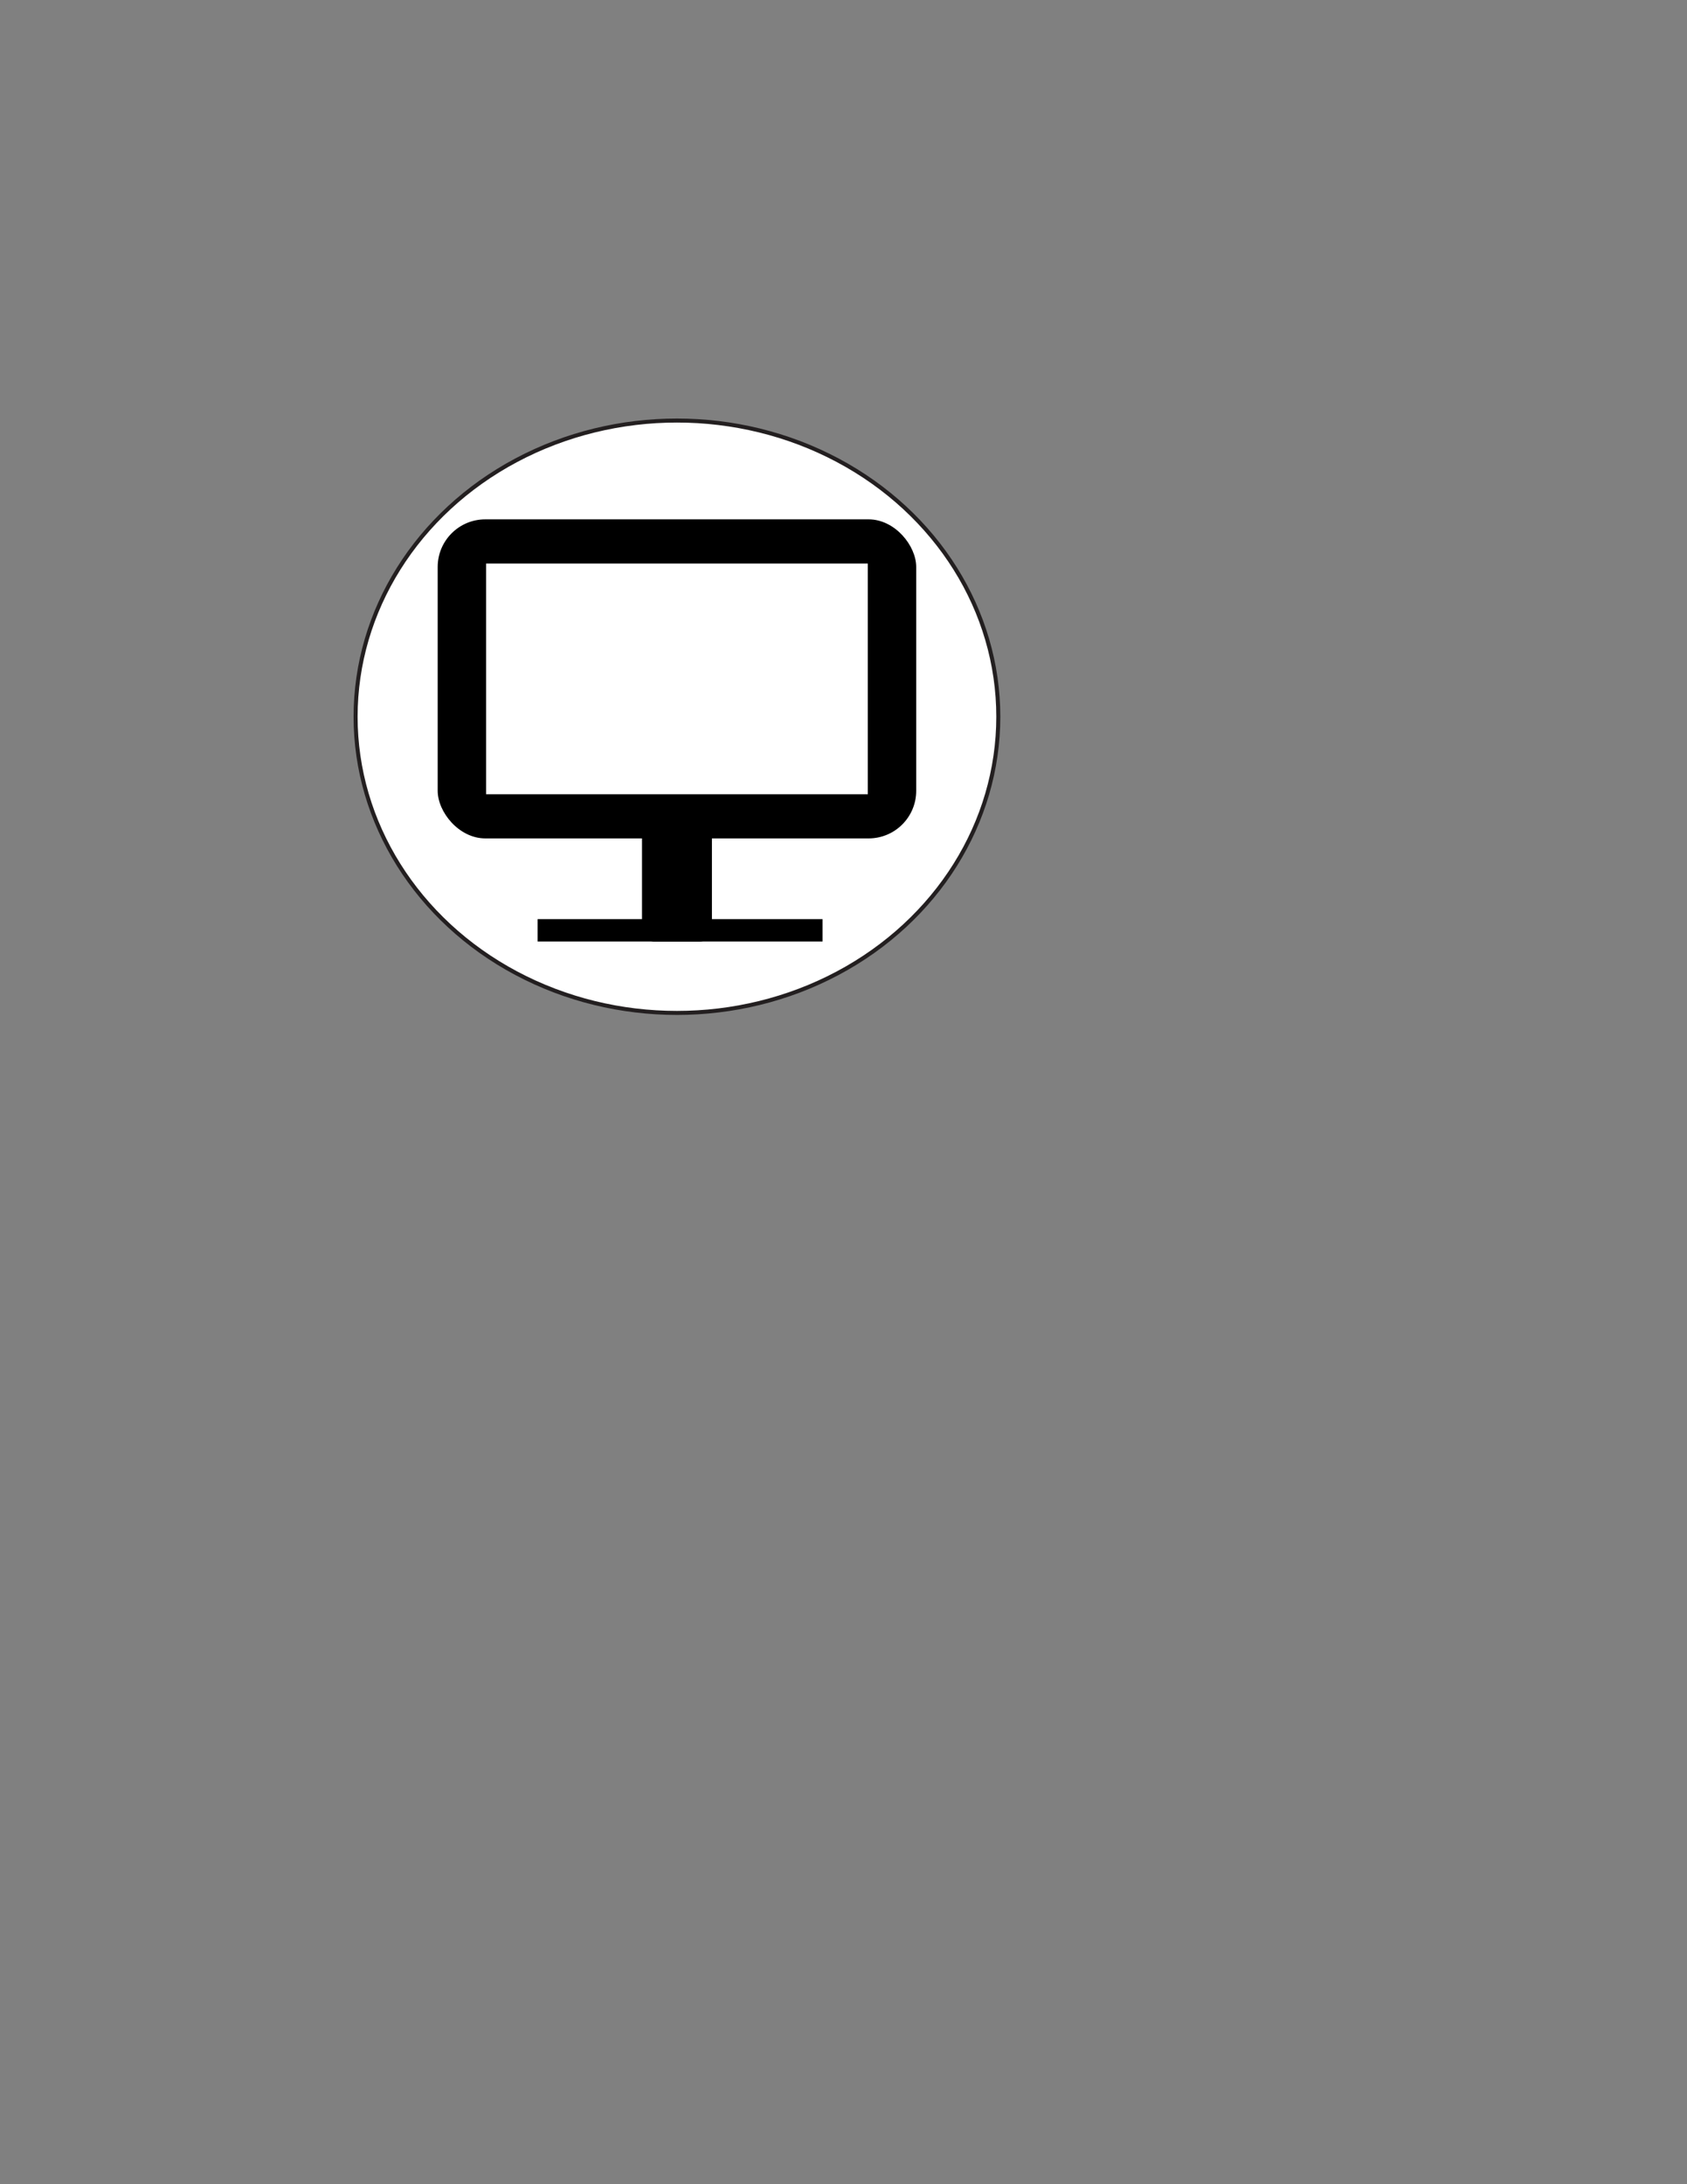 <svg id="Layer_1" data-name="Layer 1" xmlns="http://www.w3.org/2000/svg" viewBox="0 0 612 792"><rect x="0" y="0" width="612" height="792" fill="#808080" stroke="none"/><defs><style>.cls-1,.cls-2{fill:#fff;}.cls-1{stroke:#231f20;stroke-miterlimit:10;stroke-width:1.46px;}</style></defs><title>Artboard 1</title><ellipse class="cls-1" cx="245.58" cy="259.89" rx="116.58" ry="107.4"/><rect x="158.78" y="188.32" width="173.6" height="115.69" rx="17.27" ry="17.27"/><rect x="232.9" y="297.04" width="25.36" height="44.36" rx="4.39" ry="4.39"/><rect x="195.02" y="333.28" width="103.37" height="8.12"/><rect class="cls-2" x="176.35" y="204.34" width="138.47" height="83.66"/></svg>